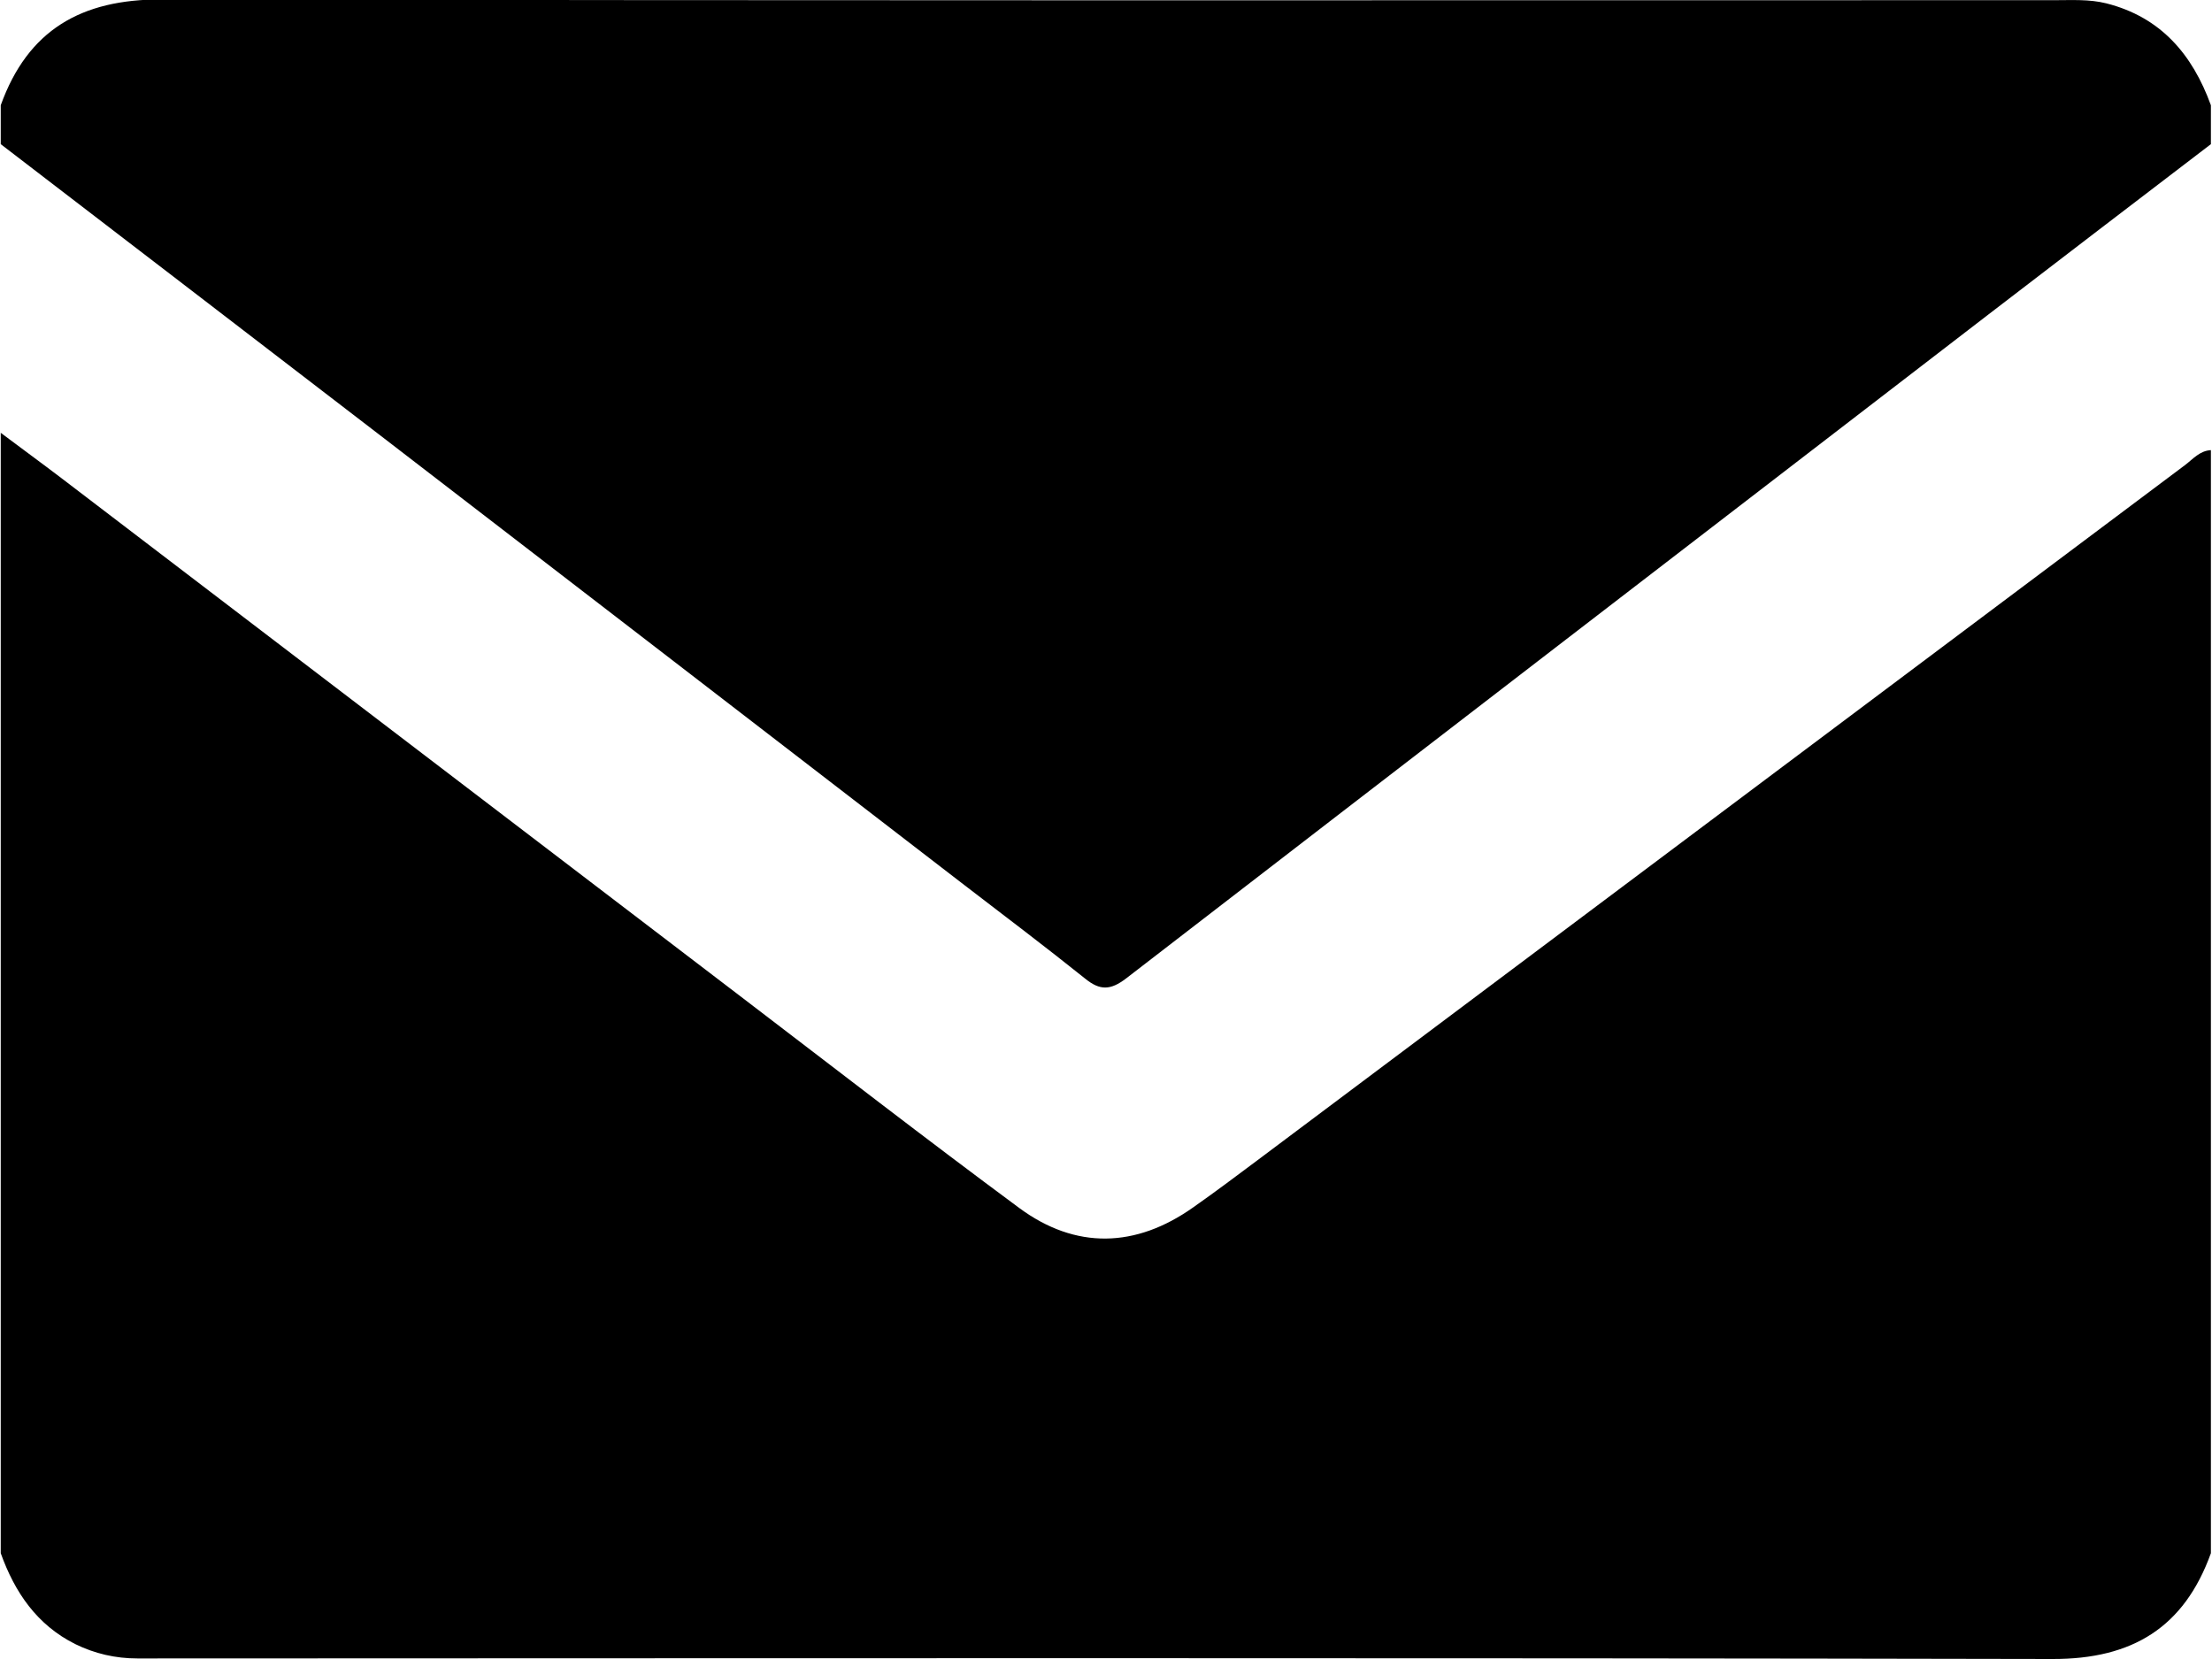 <svg xmlns="http://www.w3.org/2000/svg" xmlns:xlink="http://www.w3.org/1999/xlink" width="12px" height="9px">
    <path d="M11.135,9.000 C7.672,8.993 4.209,8.996 0.746,8.997 C0.626,8.997 0.514,8.971 0.408,8.919 C0.200,8.815 0.080,8.638 0.004,8.426 C0.004,6.400 0.004,4.374 0.004,2.348 C0.113,2.430 0.223,2.510 0.332,2.593 C1.562,3.531 2.791,4.470 4.021,5.408 C4.523,5.791 5.022,6.178 5.529,6.553 C5.836,6.780 6.162,6.770 6.473,6.550 C6.591,6.467 6.706,6.381 6.822,6.294 C8.499,5.037 10.177,3.779 11.855,2.522 C11.897,2.490 11.934,2.445 11.994,2.442 C11.994,4.436 11.994,6.431 11.994,8.426 C11.849,8.828 11.569,9.001 11.135,9.000 ZM6.109,5.308 C6.025,5.372 5.968,5.375 5.887,5.309 C5.671,5.136 5.450,4.969 5.231,4.801 C4.181,3.992 3.131,3.184 2.081,2.376 C1.389,1.844 0.696,1.313 0.004,0.782 C0.004,0.712 0.004,0.642 0.004,0.571 C0.151,0.163 0.440,-0.004 0.875,-0.003 C4.299,0.004 7.723,0.001 11.146,0.001 C11.240,0.001 11.333,-0.005 11.426,0.018 C11.723,0.093 11.894,0.296 11.994,0.571 C11.994,0.642 11.994,0.712 11.994,0.782 C11.588,1.092 11.183,1.402 10.778,1.713 C9.221,2.911 7.664,4.108 6.109,5.308 Z"/>
</svg>